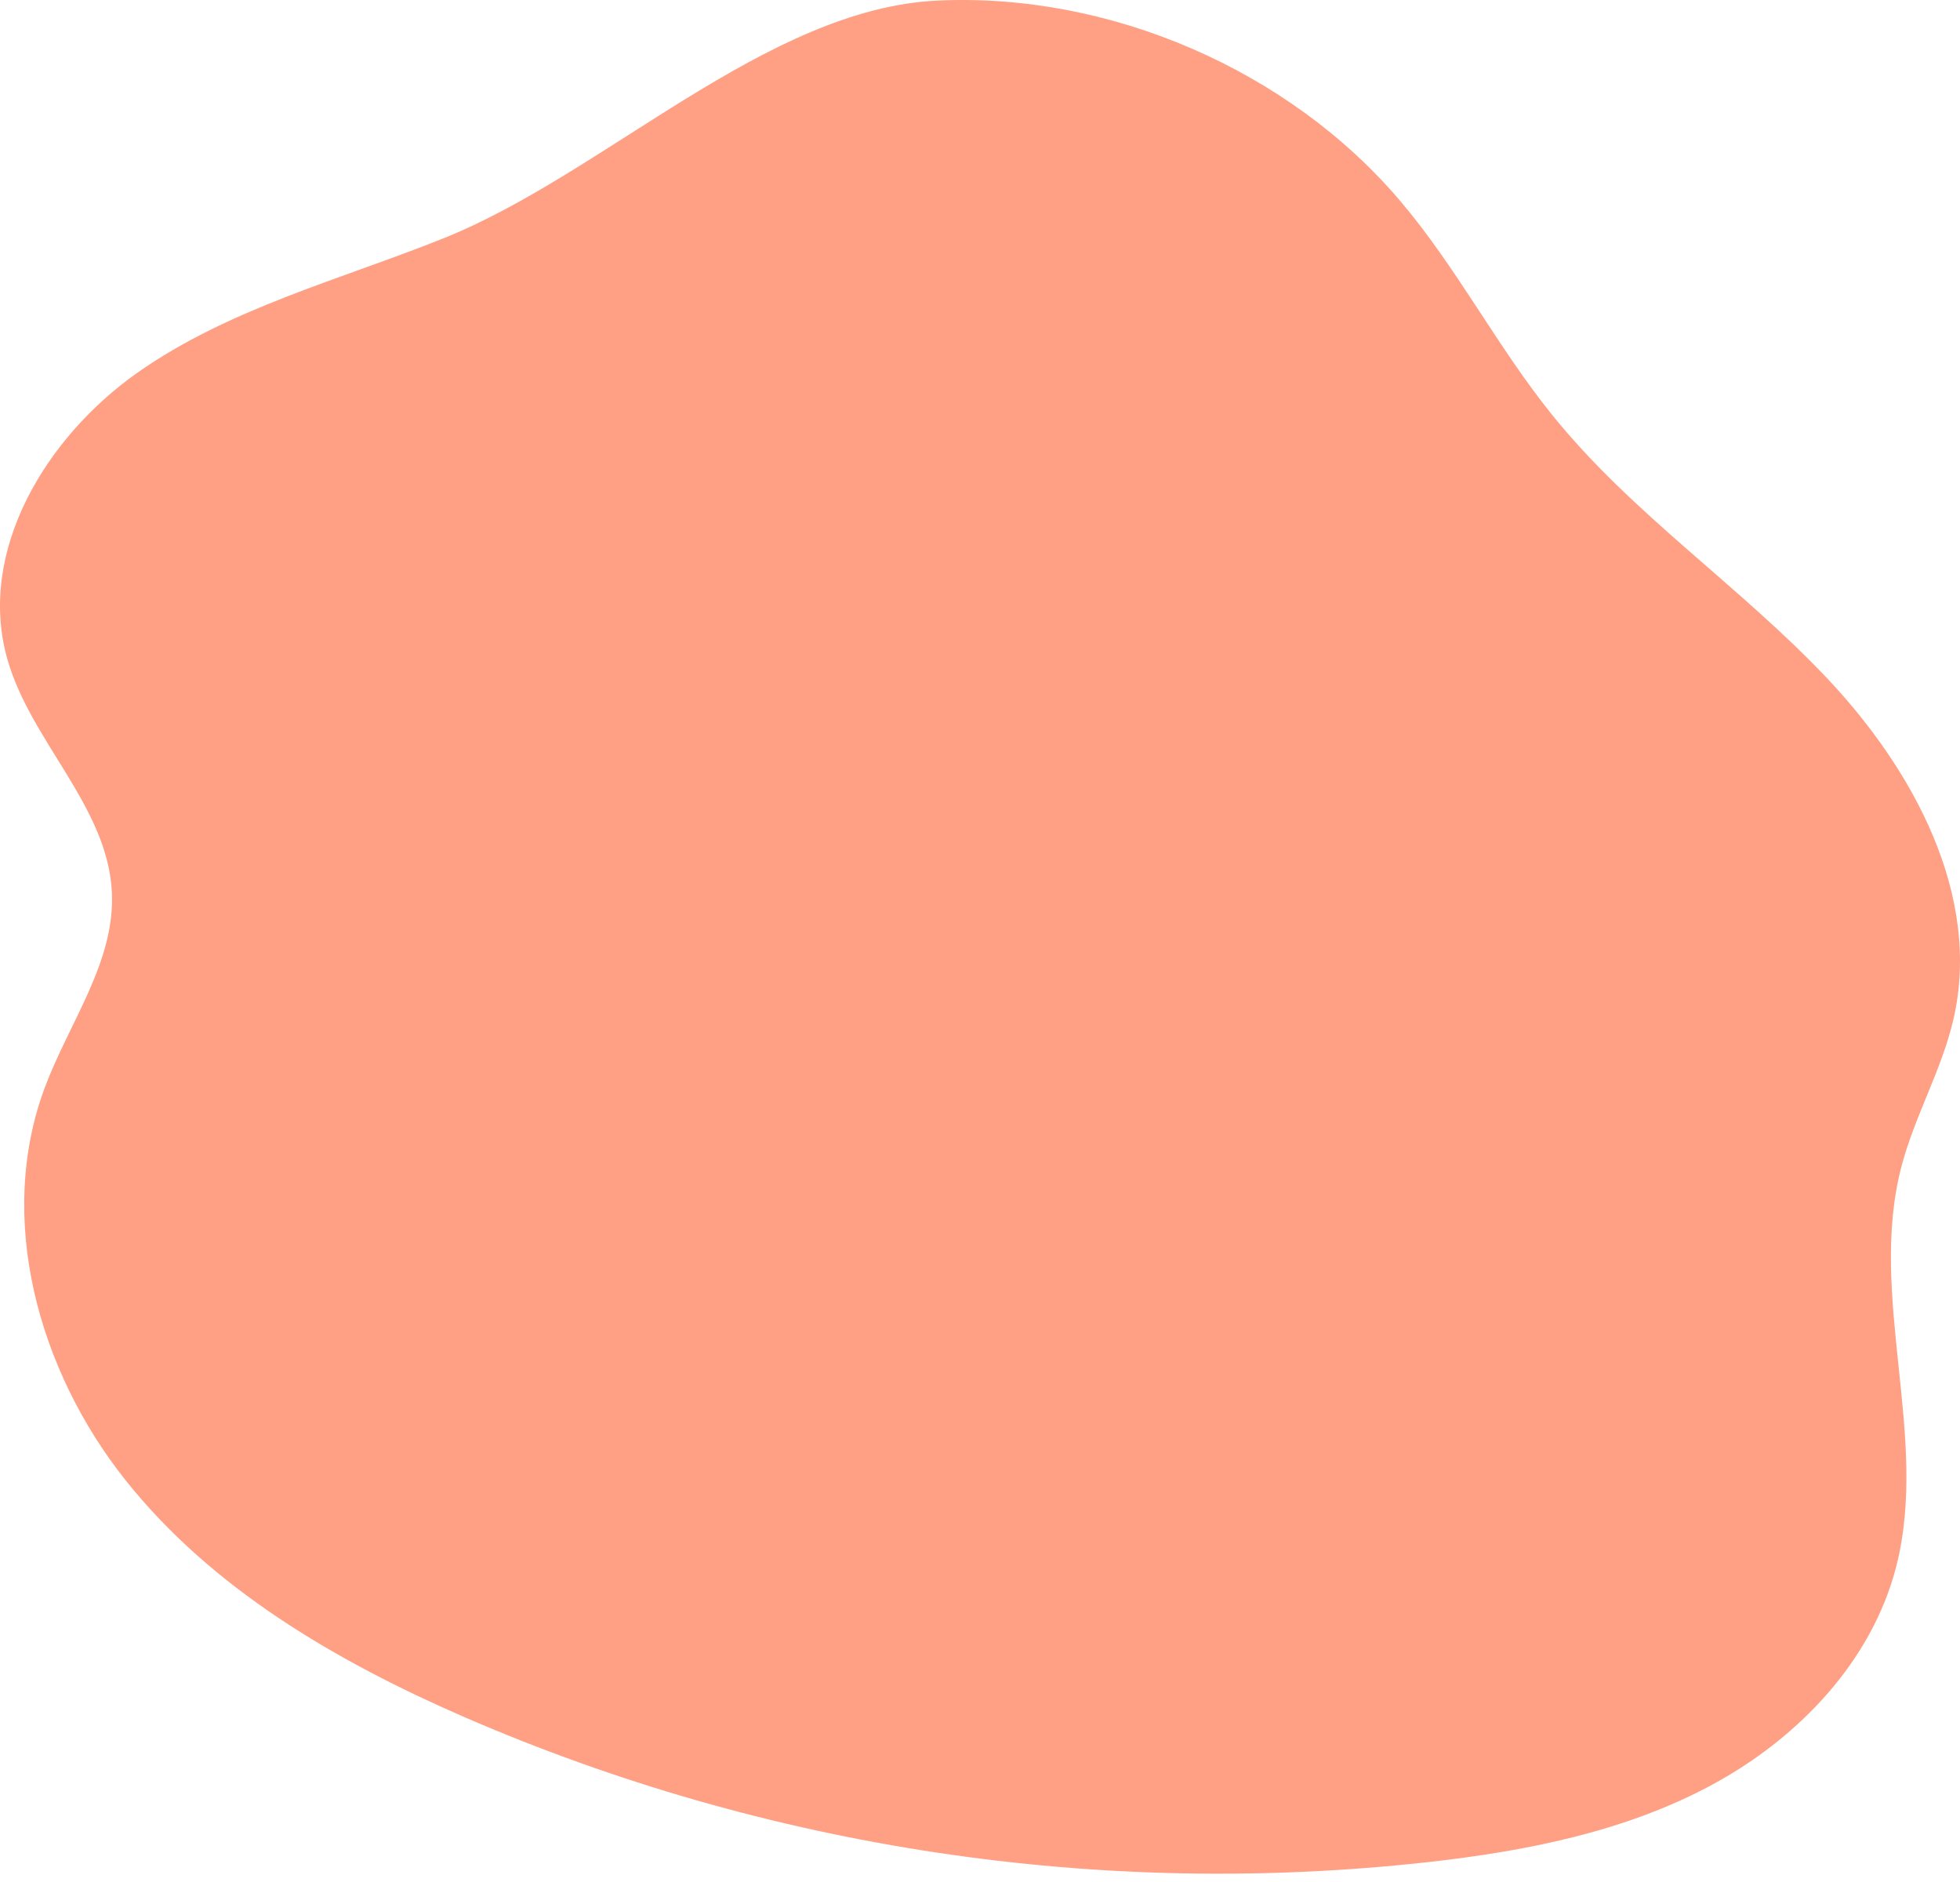<svg width="100" height="96" viewBox="0 0 100 96" fill="none" xmlns="http://www.w3.org/2000/svg">
<path d="M22.619 12.16C17.331 14.278 11.675 15.732 7.014 19.01C2.353 22.287 -1.171 28.1 0.365 33.587C1.557 37.836 5.531 41.159 5.711 45.569C5.855 49.089 3.527 52.163 2.291 55.462C-0.206 62.126 1.953 69.888 6.372 75.462C10.79 81.036 17.159 84.744 23.683 87.584C39.146 94.292 56.093 96.844 72.846 94.987C77.839 94.427 82.877 93.443 87.303 91.066C91.73 88.689 95.515 84.749 96.753 79.88C98.436 73.265 95.287 66.126 97.008 59.521C97.682 56.93 99.079 54.565 99.674 51.955C101.105 45.664 97.618 39.24 93.182 34.558C88.746 29.875 83.27 26.21 79.215 21.193C76.405 17.719 74.346 13.678 71.457 10.27C65.781 3.568 56.616 -0.389 47.822 0.03C39.086 0.445 30.861 8.86 22.619 12.16Z" fill="#FF9F84"/>
</svg>
